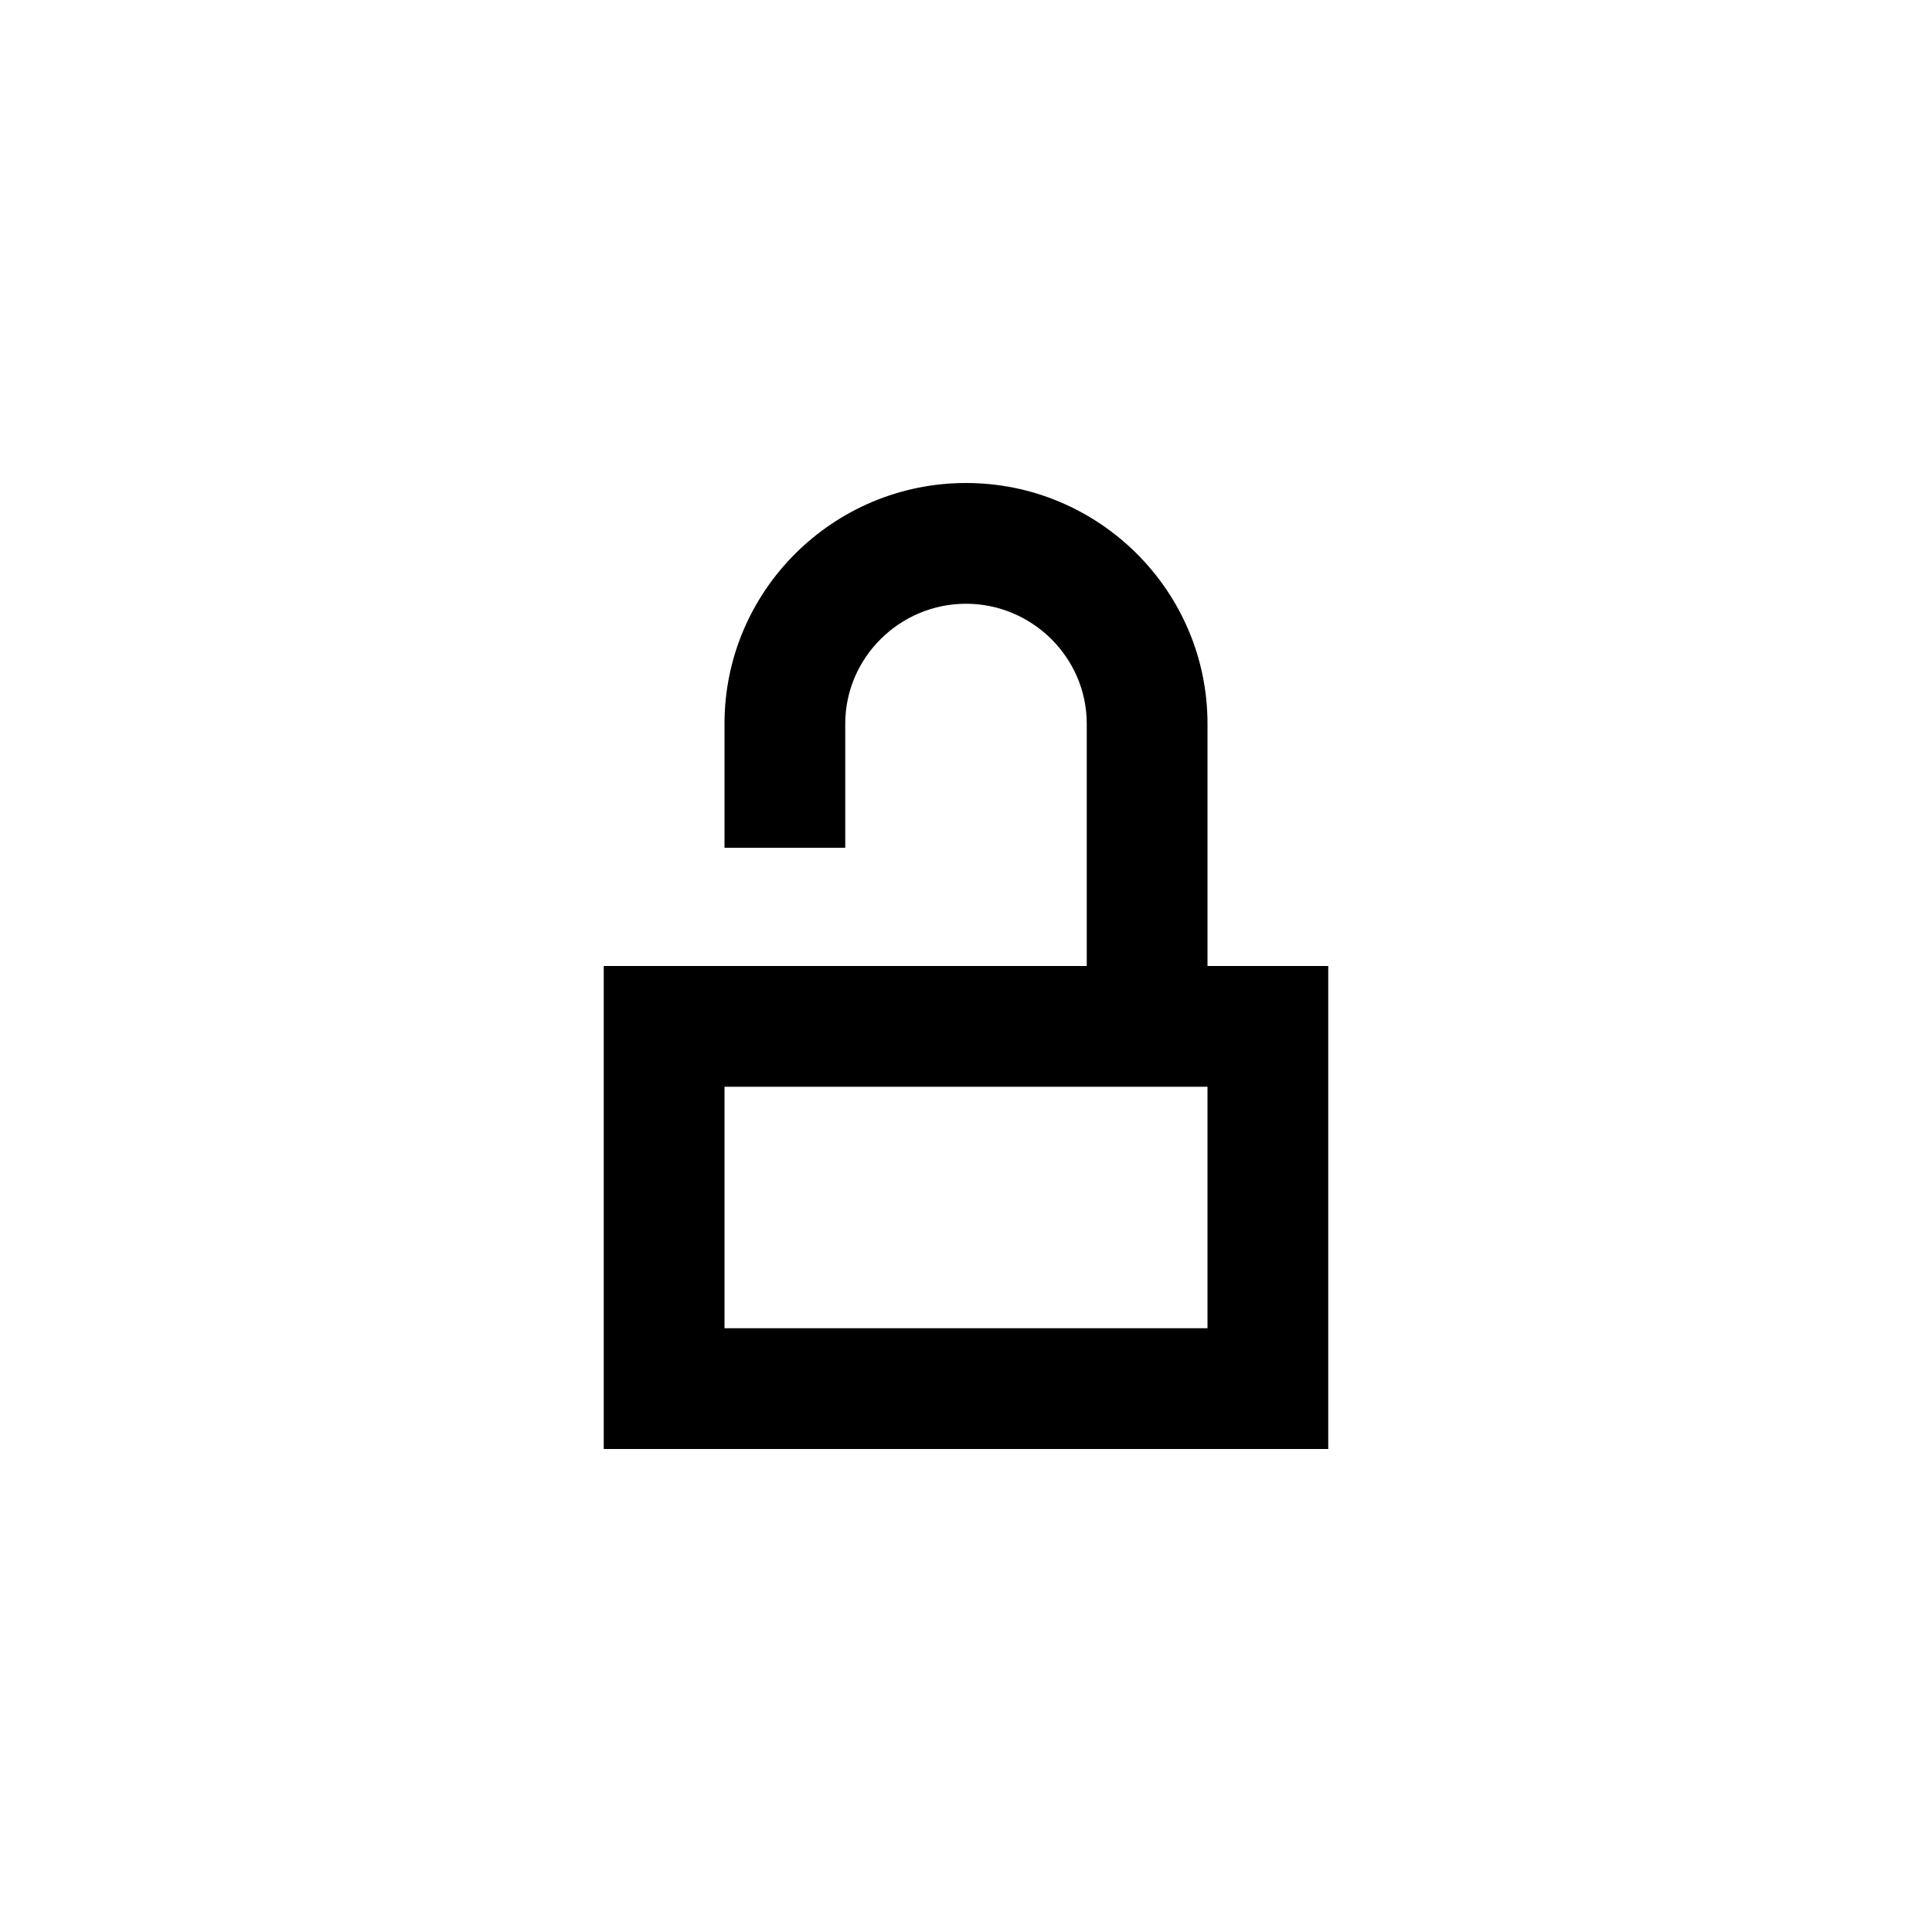 <?xml version="1.0" encoding="utf-8"?>
<!-- Generated by IcoMoon.io -->
<!DOCTYPE svg PUBLIC "-//W3C//DTD SVG 1.1//EN" "http://www.w3.org/Graphics/SVG/1.1/DTD/svg11.dtd">
<svg version="1.1" xmlns="http://www.w3.org/2000/svg" xmlns:xlink="http://www.w3.org/1999/xlink" width="64" height="64" viewBox="0 0 64 64">
	<path d="M40 32v-8.025c0-4.404-3.596-7.975-8-7.975s-8 3.571-8 7.975v4.108h4v-4.108c0-2.192 1.808-3.975 4-3.975s4 1.783 4 3.975v8.025h-16v16h24v-16h-4zM40 44h-16v-8h16v8z" fill="#000000" />
</svg>
